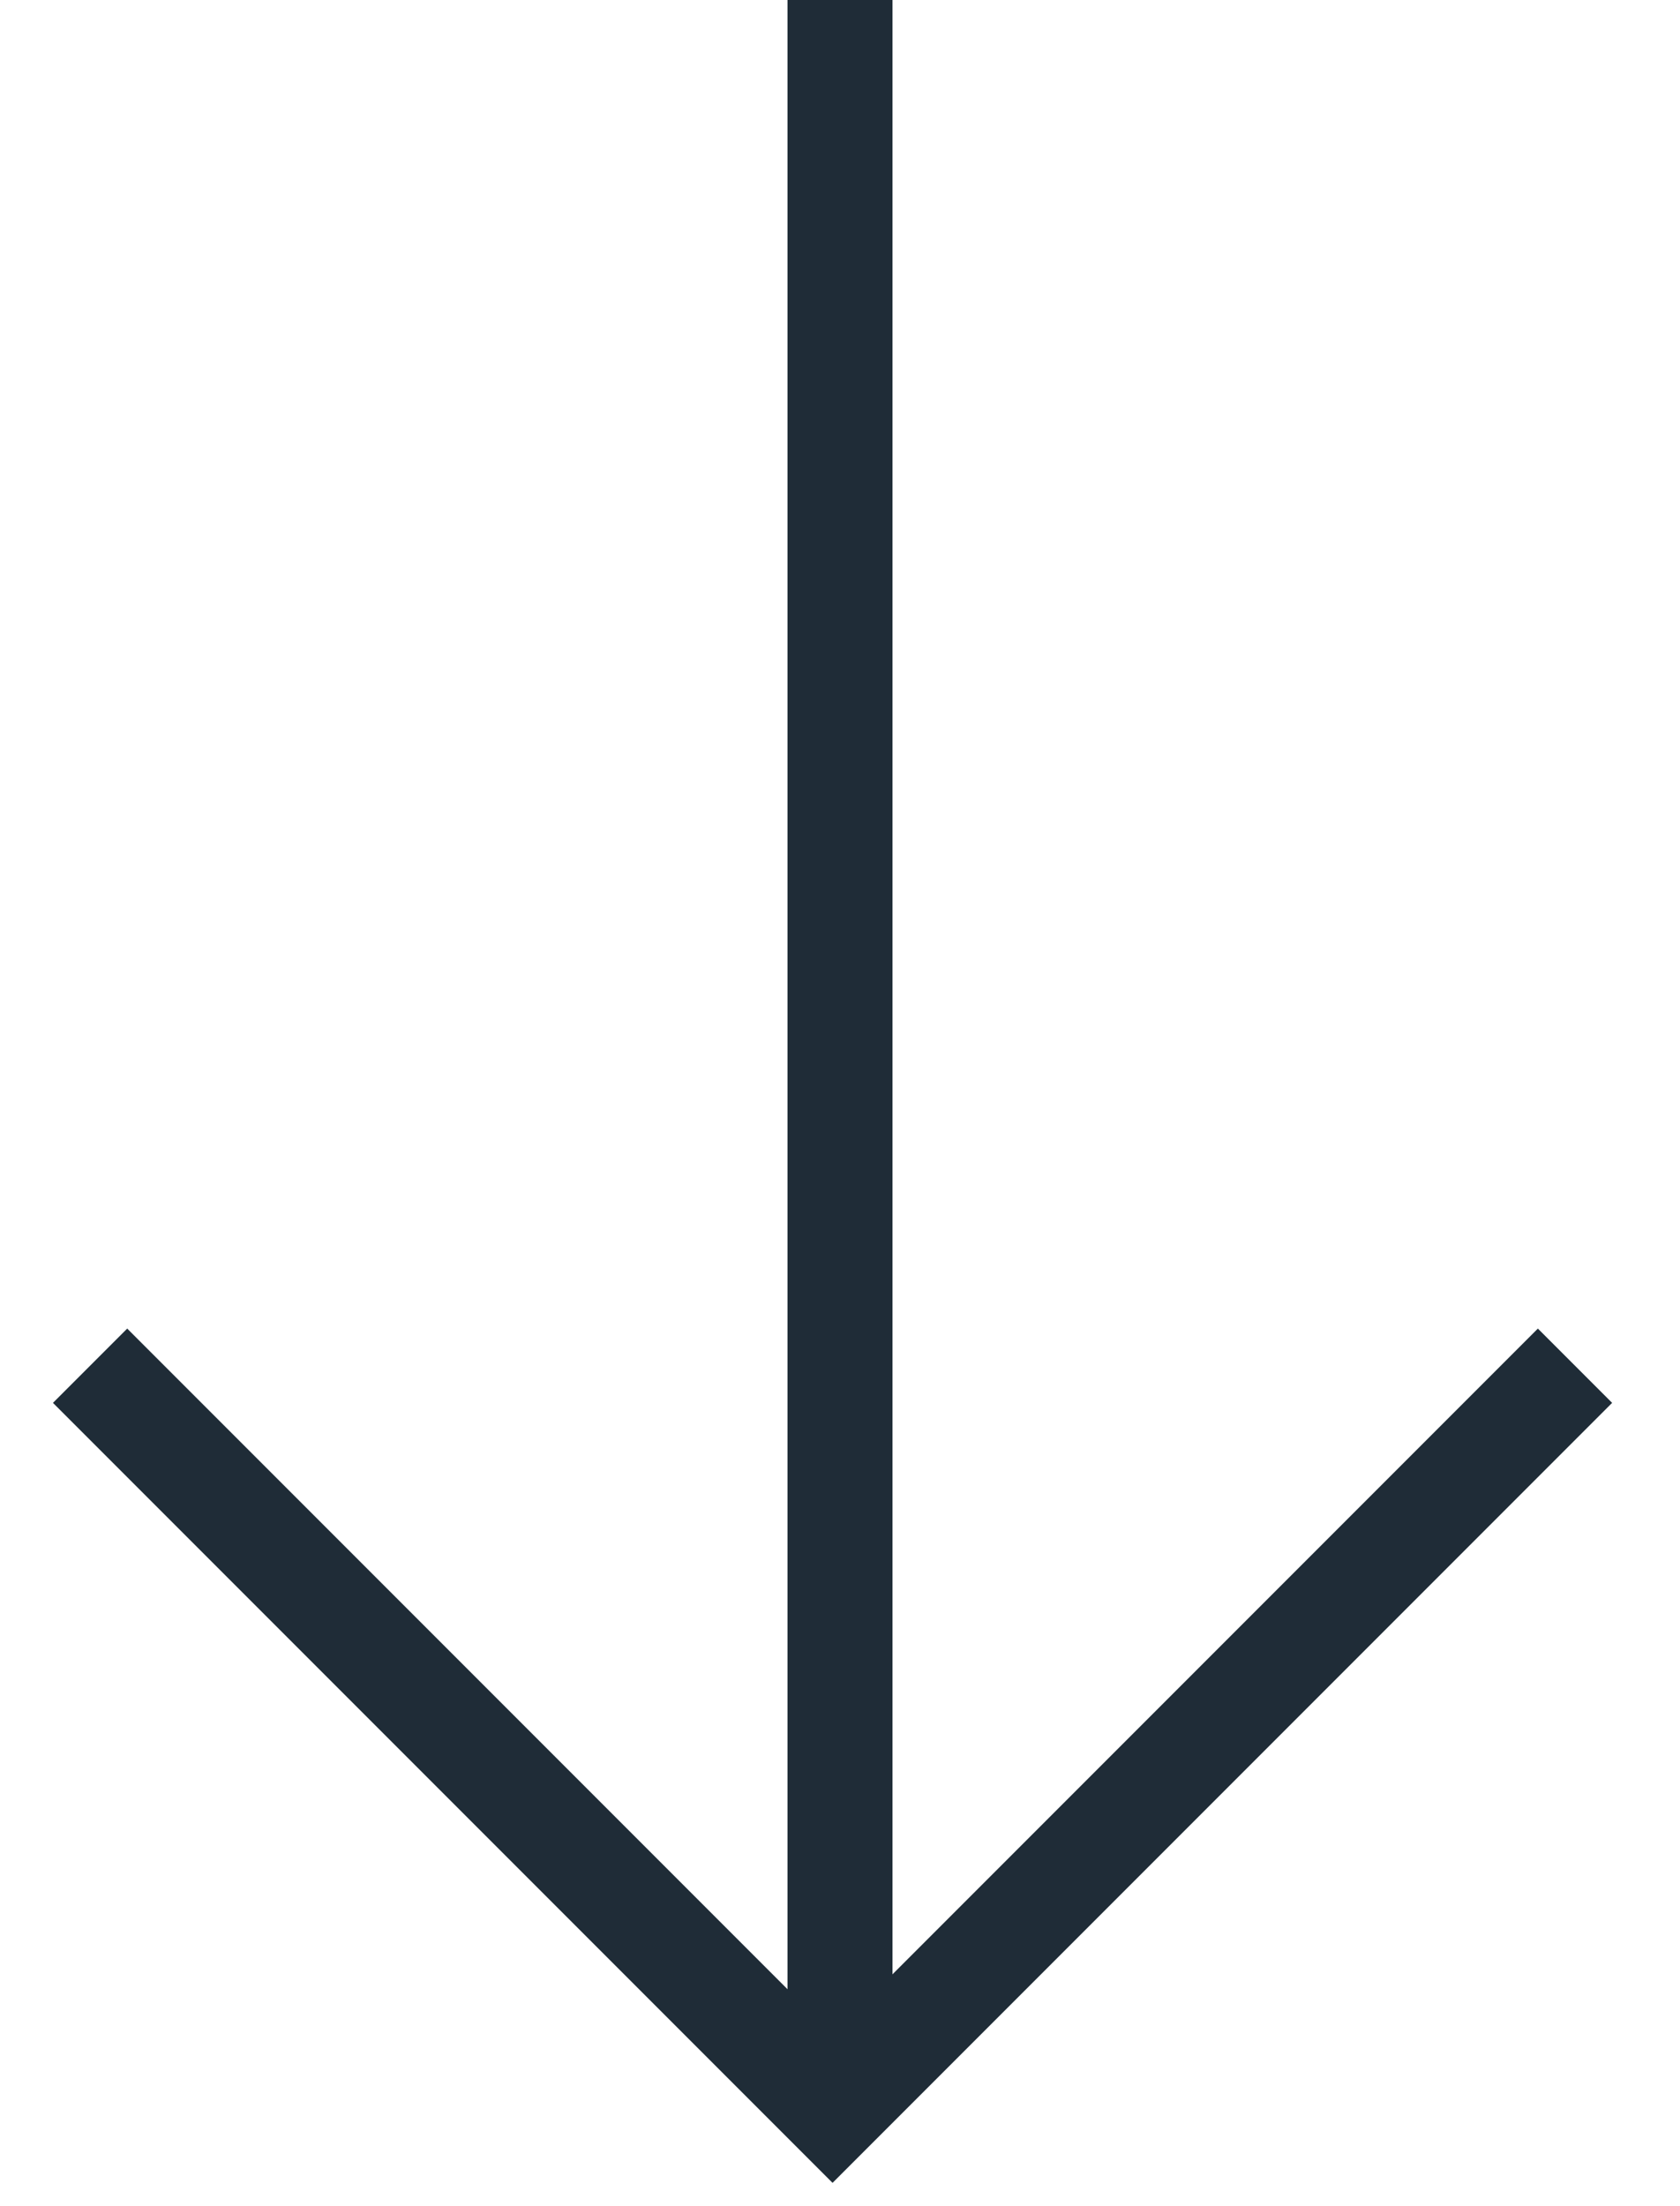 <svg width="16" height="21" viewBox="0 0 16 21" fill="none" xmlns="http://www.w3.org/2000/svg">
<path d="M15 13L7.929 20.071L0.858 13" stroke="#1F2C37"/>
<path d="M8 0L8 20" stroke="#1F2C37"/>
</svg>
